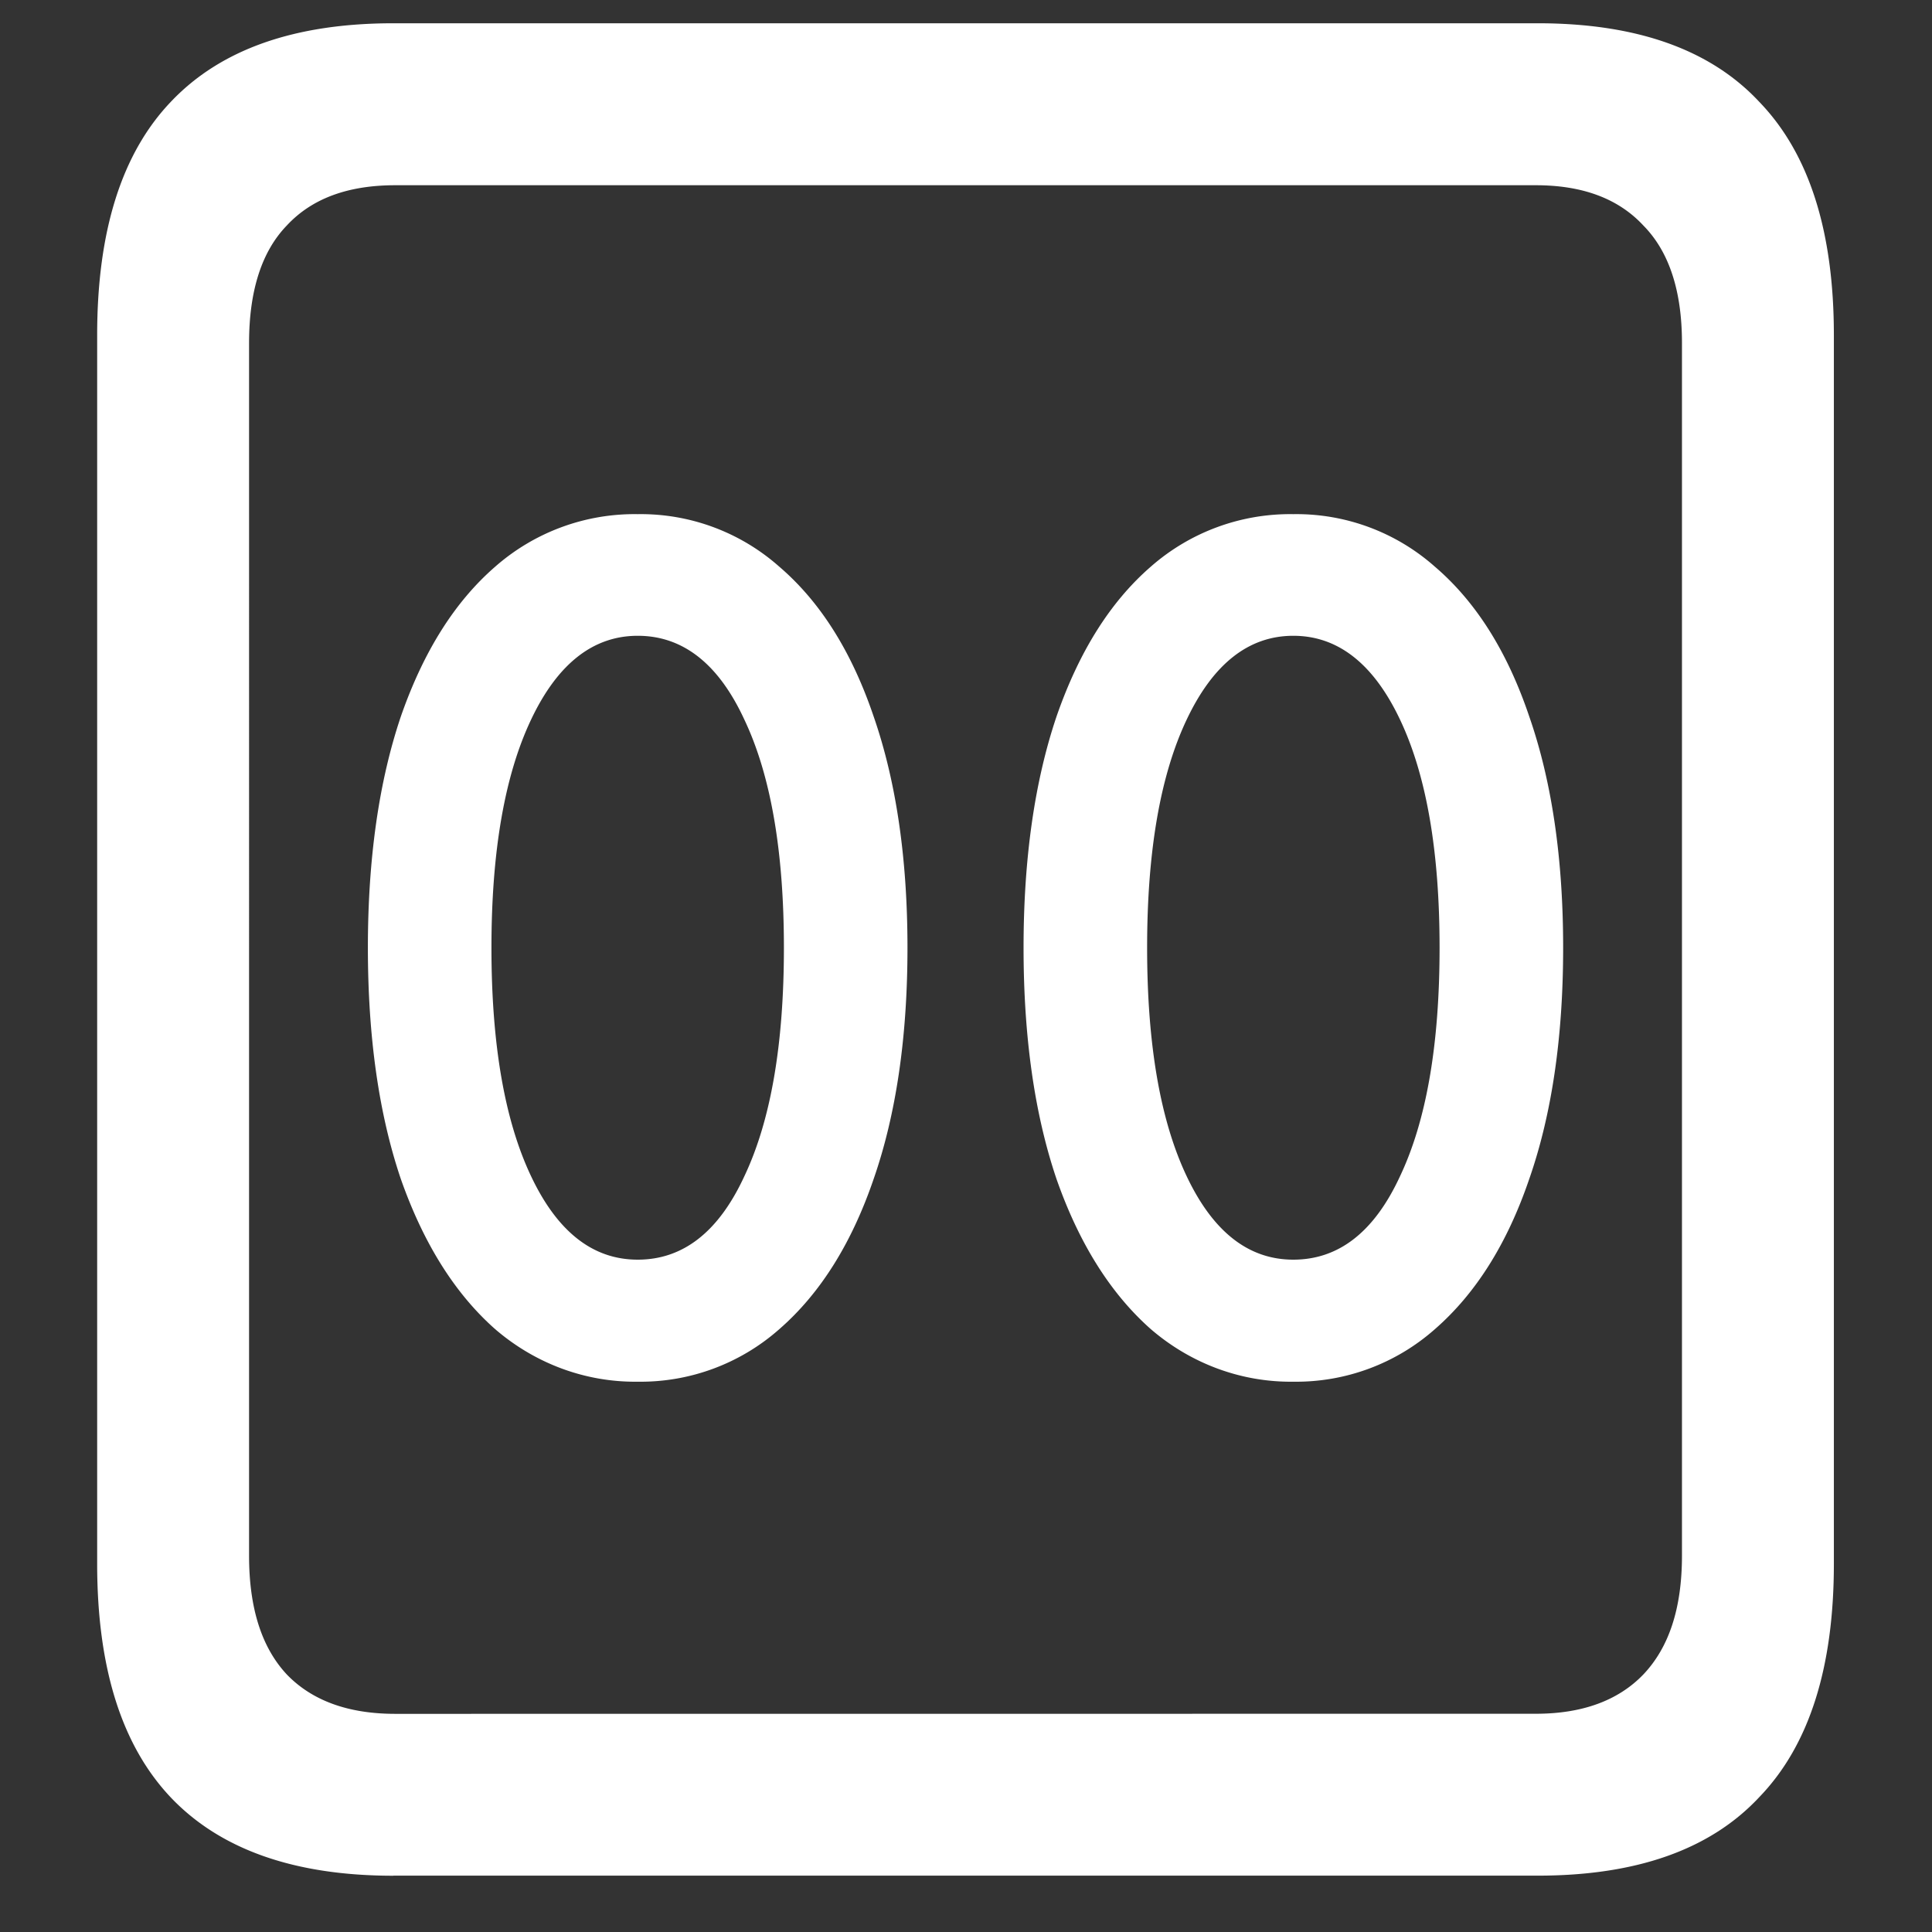 <svg xmlns="http://www.w3.org/2000/svg" width="24" height="24"><rect width="100%" height="100%" fill="#333333" stroke="none"/><path style="stroke:none;fill-rule:nonzero;fill:#fff;fill-opacity:1" d="M4.887 23.3h14.215c1.226 0 2.144-.323 2.753-.976.618-.64.926-1.605.926-2.898V4.164c0-1.293-.308-2.258-.926-2.898-.609-.653-1.527-.977-2.753-.977H4.887c-1.227 0-2.149.324-2.766.977-.61.64-.914 1.605-.914 2.898v15.262c0 1.293.305 2.258.914 2.902.617.649 1.54.973 2.766.973Zm.023-2.01c-.586 0-1.035-.165-1.348-.49-.312-.335-.468-.823-.468-1.476V4.262c0-.649.156-1.137.469-1.461.312-.336.761-.5 1.347-.5h14.168c.578 0 1.024.164 1.336.5.32.324.48.812.48 1.46v15.063c0 .653-.16 1.14-.48 1.477-.312.324-.758.488-1.336.488Zm3.012-4.126a2.6 2.6 0 0 0 1.758-.652c.508-.442.898-1.063 1.172-1.864.28-.804.421-1.765.421-2.875 0-1.105-.14-2.066-.421-2.875-.274-.808-.665-1.425-1.172-1.859a2.593 2.593 0 0 0-1.758-.652 2.622 2.622 0 0 0-1.77.652c-.5.434-.89 1.05-1.172 1.86-.273.808-.41 1.769-.41 2.874 0 1.11.137 2.07.41 2.875.282.801.672 1.422 1.172 1.864.5.43 1.125.66 1.77.652Zm0-1.516c-.555 0-.996-.343-1.324-1.035-.328-.691-.493-1.636-.493-2.84 0-1.199.165-2.144.493-2.835.328-.692.77-1.04 1.324-1.04.562 0 1.004.348 1.324 1.04.328.69.492 1.636.492 2.835 0 1.204-.164 2.149-.492 2.84-.32.692-.762 1.035-1.324 1.035Zm8.144 1.516a2.6 2.6 0 0 0 1.758-.652c.508-.442.899-1.063 1.172-1.864.281-.804.422-1.765.422-2.875 0-1.105-.14-2.066-.422-2.875-.273-.808-.664-1.425-1.172-1.859a2.593 2.593 0 0 0-1.758-.652 2.622 2.622 0 0 0-1.77.652c-.5.434-.89 1.05-1.171 1.86-.273.808-.41 1.769-.41 2.874 0 1.11.137 2.07.41 2.875.281.801.672 1.422 1.172 1.864.5.43 1.125.66 1.77.652Zm0-1.516c-.554 0-.996-.343-1.324-1.035-.328-.691-.492-1.636-.492-2.84 0-1.199.164-2.144.492-2.835.328-.692.77-1.04 1.324-1.04.555 0 .997.348 1.325 1.04.328.69.492 1.636.492 2.835 0 1.204-.164 2.149-.492 2.84-.32.692-.762 1.035-1.325 1.035Zm0 0"/></svg>